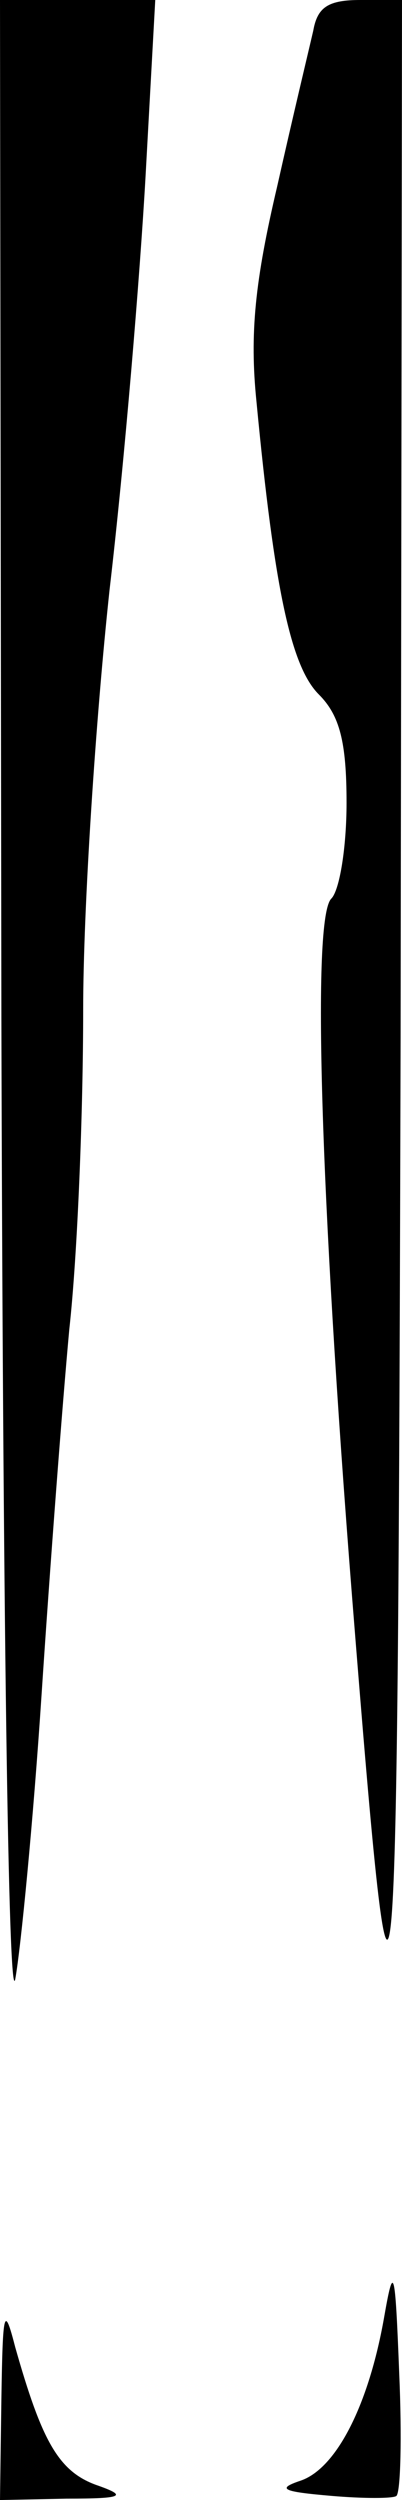 <?xml version="1.0" standalone="no"?>
<!DOCTYPE svg PUBLIC "-//W3C//DTD SVG 20010904//EN"
 "http://www.w3.org/TR/2001/REC-SVG-20010904/DTD/svg10.dtd">
<svg version="1.0" xmlns="http://www.w3.org/2000/svg"
 width="29pt" height="180pt" viewBox="0 0 29 180"
 preserveAspectRatio="xMidYMid meet">

<g transform="translate(0,180) scale(0.1,-0.1)"
fill="#000000" stroke="none">
<path d="M1 1068 c1 -416 5 -716 10 -693 4 22 13 114 19 205 6 91 15 209 20
263 6 54 10 157 10 230 0 73 9 209 19 302 11 94 22 227 26 298 l7 127 -56 0
-56 0 1 -732z"/>
<path d="M226 1778 c-3 -13 -15 -63 -26 -112 -16 -68 -20 -106 -15 -155 13
-136 25 -191 45 -211 15 -15 20 -34 20 -78 0 -32 -5 -63 -11 -69 -14 -14 -8
-212 15 -503 31 -389 33 -362 35 403 l1 747 -30 0 c-23 0 -31 -5 -34 -22z"/>
<path d="M277 131 c-11 -62 -34 -108 -60 -117 -18 -6 -13 -8 22 -11 23 -2 45
-2 47 0 3 3 4 42 2 88 -3 77 -4 80 -11 40z"/>
<path d="M1 73 l-1 -73 48 1 c42 0 44 2 21 10 -27 10 -39 32 -58 99 -8 31 -9
27 -10 -37z"/>
</g>
</svg>
